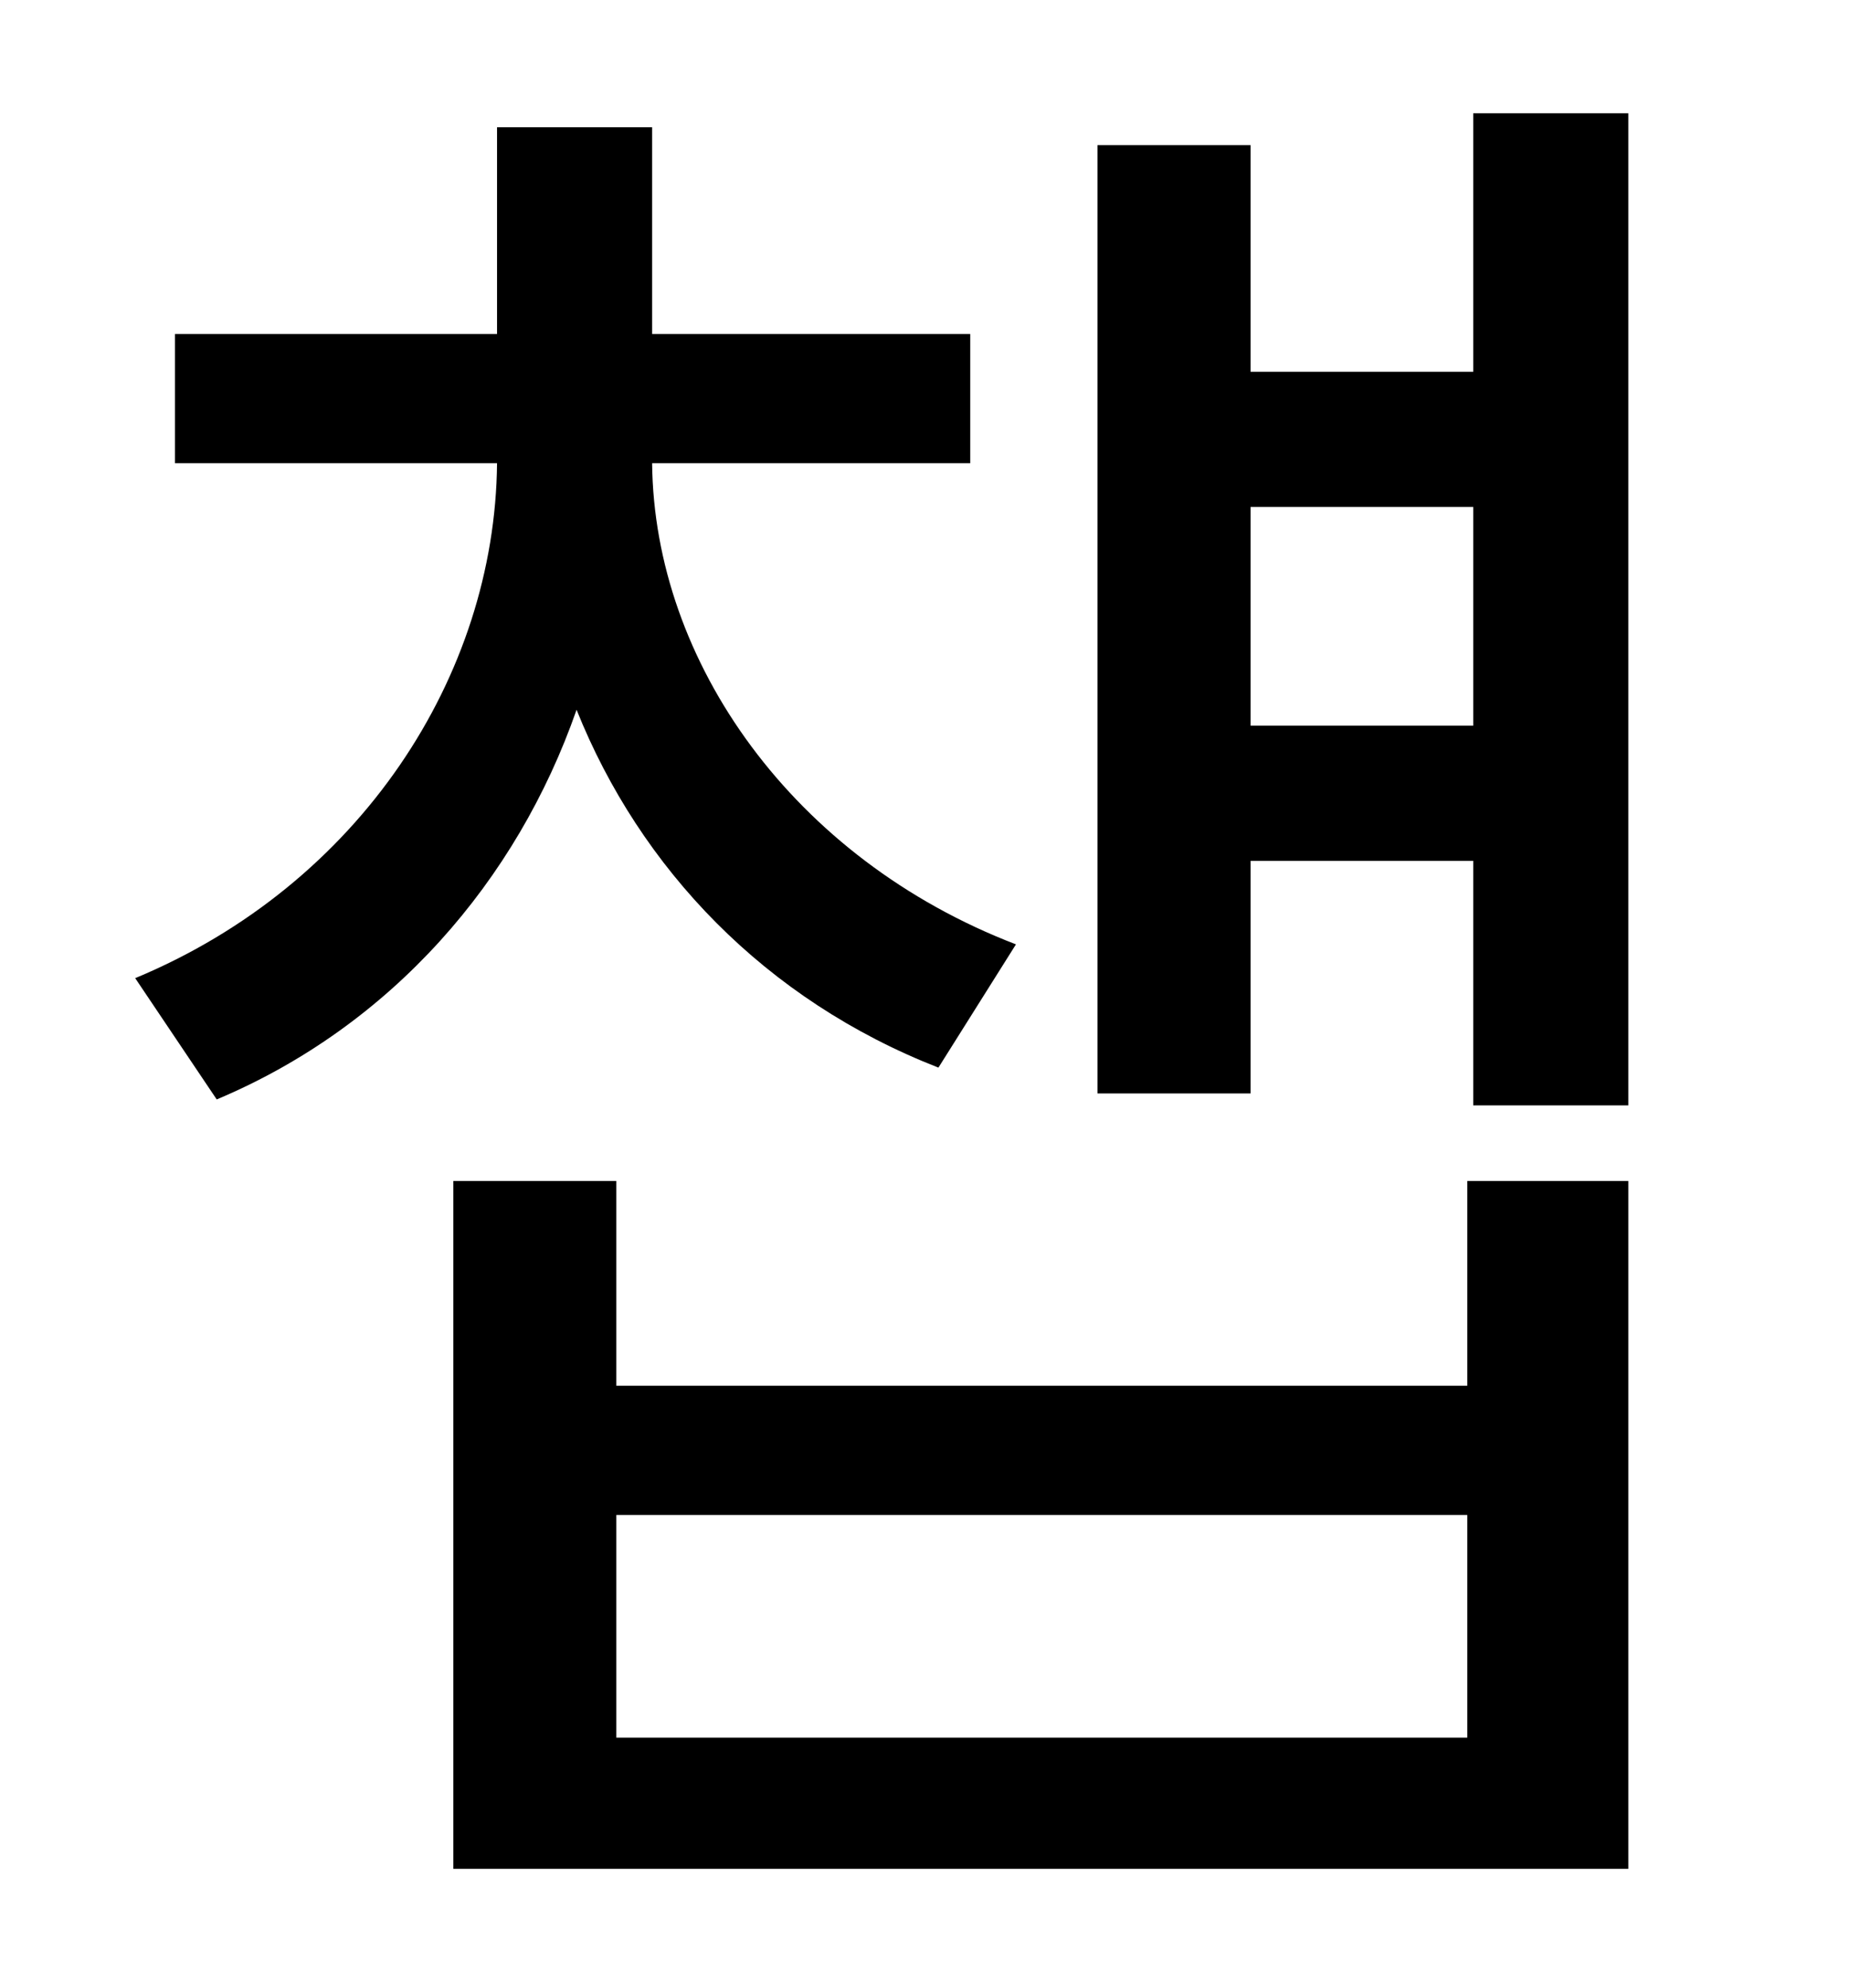 <?xml version="1.0" standalone="no"?>
<!DOCTYPE svg PUBLIC "-//W3C//DTD SVG 1.1//EN" "http://www.w3.org/Graphics/SVG/1.1/DTD/svg11.dtd" >
<svg xmlns="http://www.w3.org/2000/svg" xmlns:xlink="http://www.w3.org/1999/xlink" version="1.1" viewBox="-10 0 930 1000">
   <path fill="currentColor"
d="M501 475l-39 62c-87 -34 -150 -100 -182 -180c-30 86 -93 159 -181 196l-41 -61c113 -47 181 -152 182 -259h-162v-65h162v-104h78v104h160v65h-160c1 100 71 199 183 242zM728 874v-112h-428v112h428zM728 697v-103h81v346h-591v-346h82v103h428zM619 365h112v-110h-112
v110zM731 57h78v499h-78v-123h-112v117h-77v-477h77v114h112v-130z" />
</svg>
